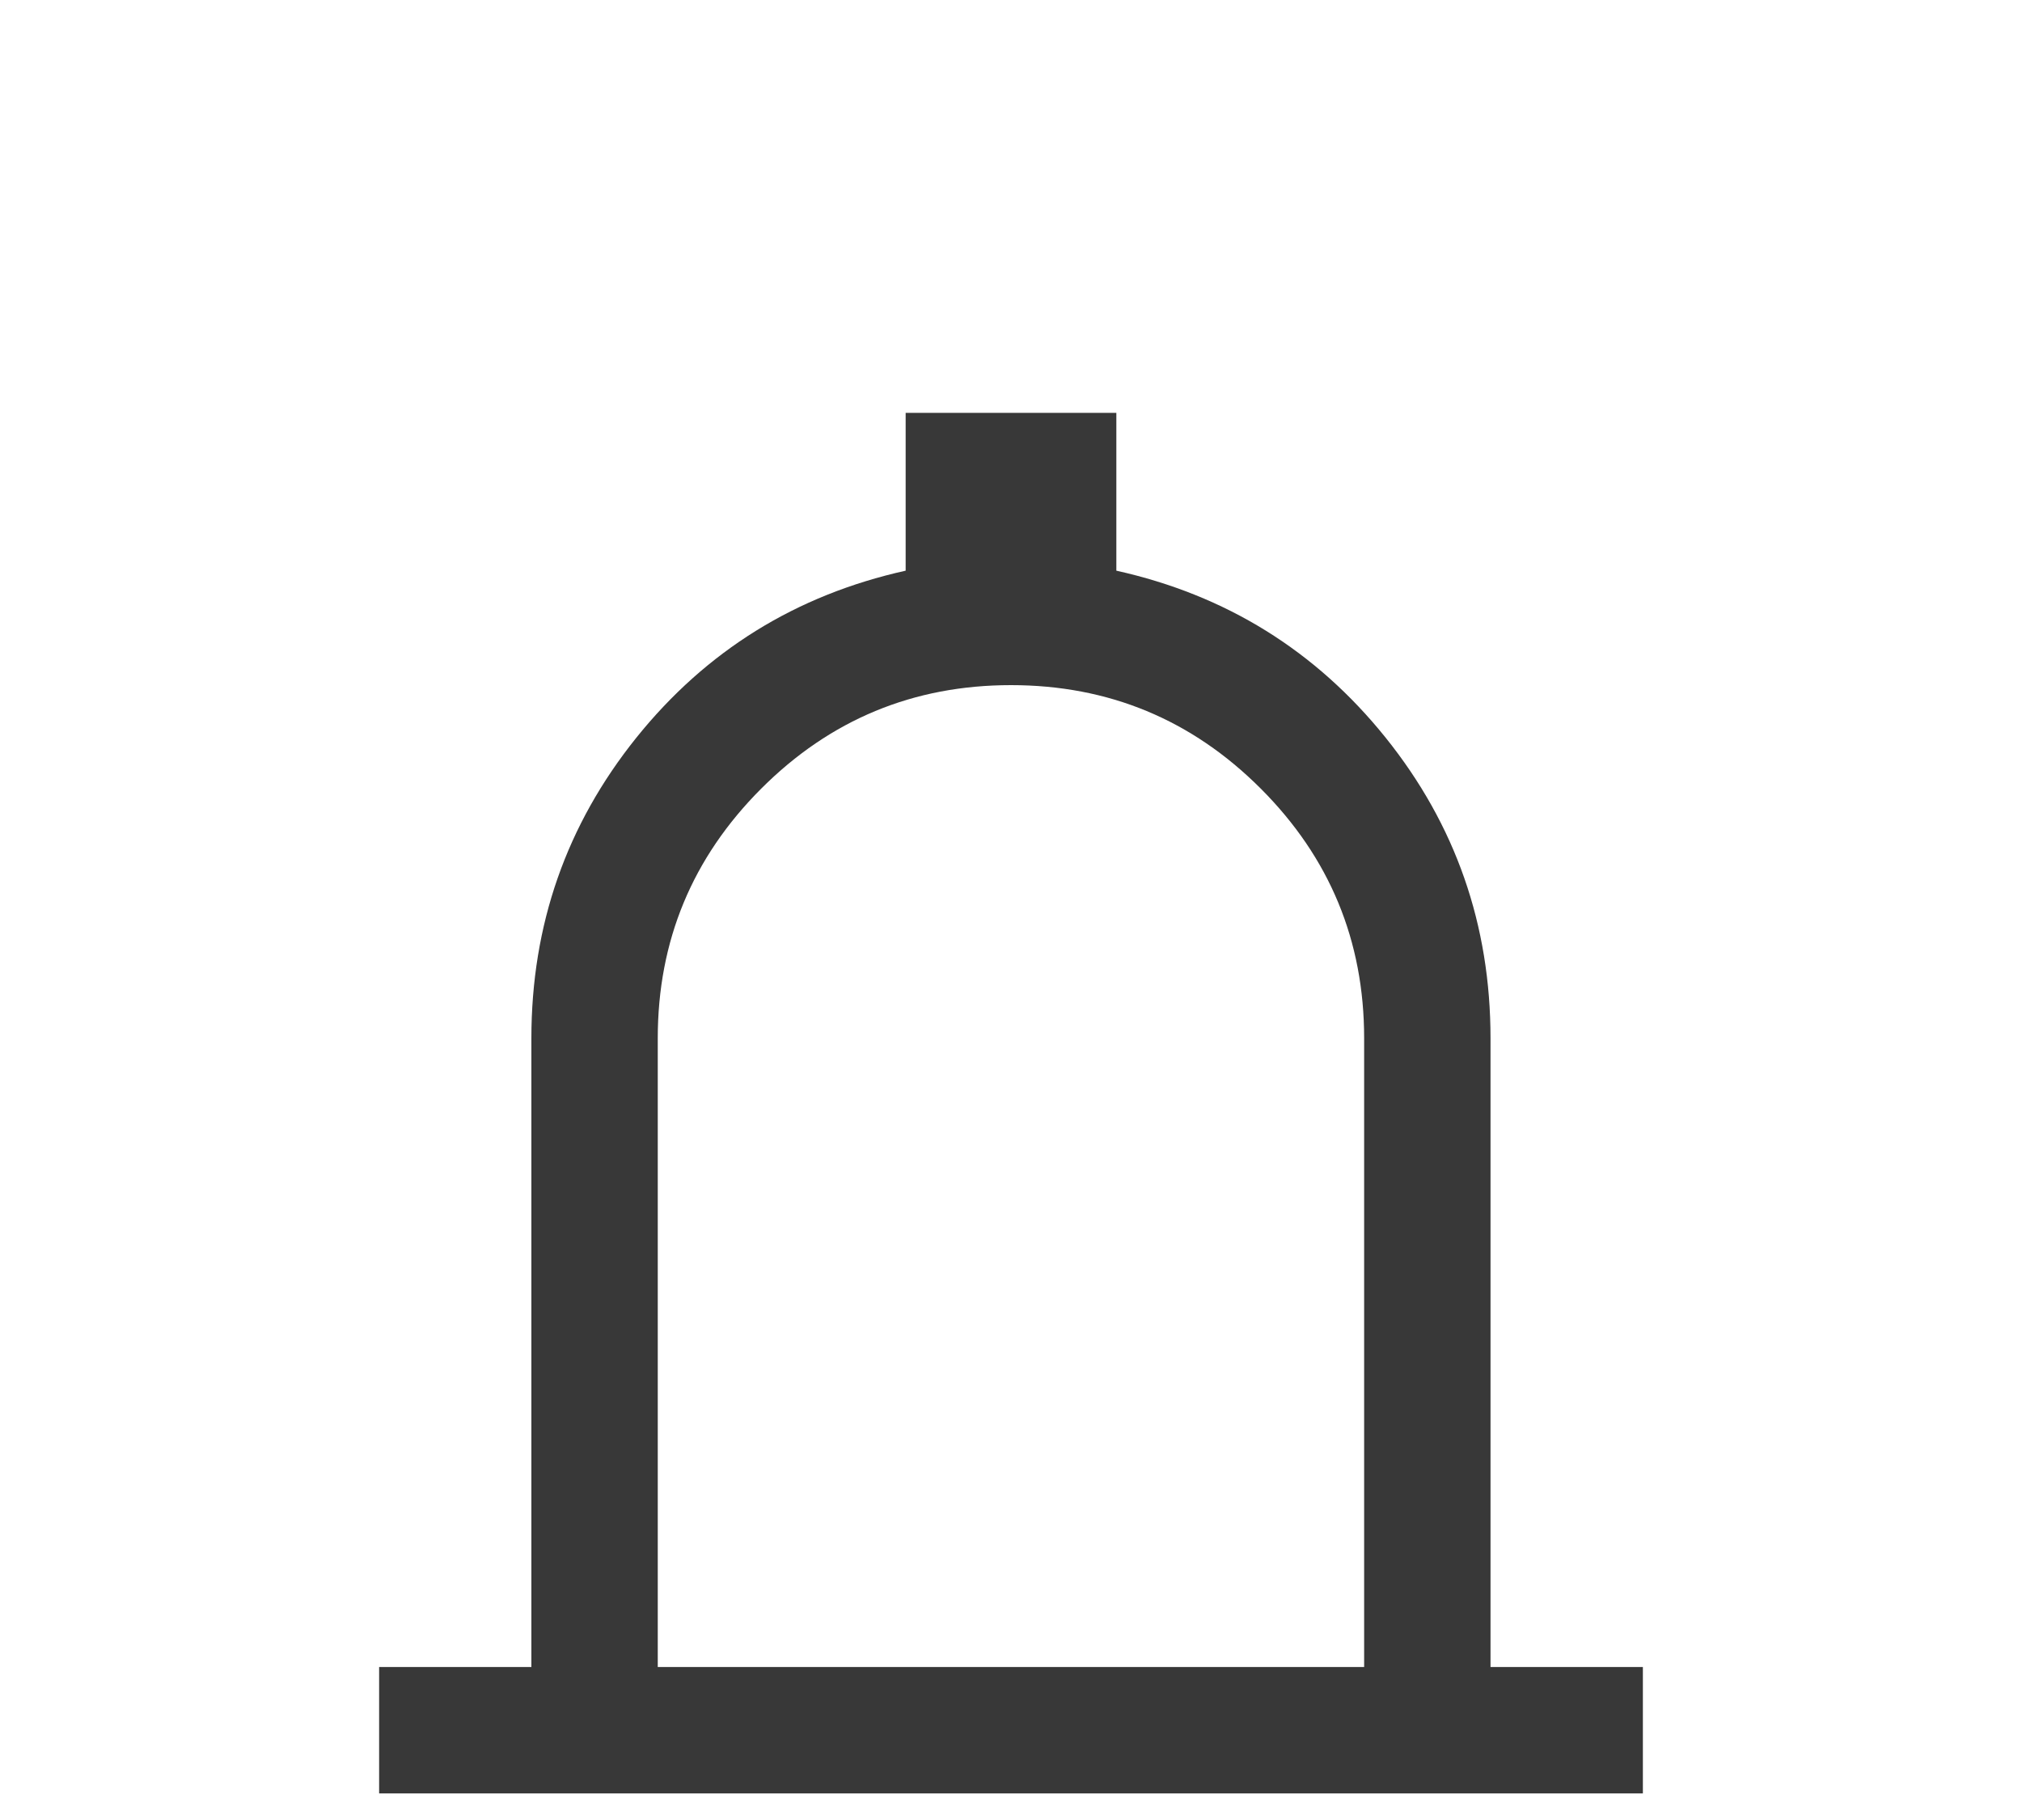 <svg width="20" height="18" viewBox="0 0 20 18" fill="none" xmlns="http://www.w3.org/2000/svg">
<g filter="url(#filter0_d_1_2349)">
<path d="M3.75 13.737V12.487H5.256V6.269C5.256 5.148 5.602 4.158 6.294 3.296C6.986 2.435 7.874 1.885 8.958 1.644V0.083H11.042V1.644C12.126 1.885 13.014 2.435 13.706 3.296C14.398 4.158 14.743 5.148 14.743 6.269V12.487H16.25V13.737H3.75ZM9.999 16.077C9.584 16.077 9.23 15.929 8.935 15.634C8.641 15.339 8.494 14.985 8.494 14.57H11.507C11.507 14.986 11.359 15.341 11.063 15.635C10.768 15.93 10.413 16.077 9.999 16.077ZM6.506 12.487H13.493V6.269C13.493 5.304 13.152 4.481 12.47 3.799C11.788 3.117 10.965 2.776 10 2.776C9.035 2.776 8.212 3.117 7.53 3.799C6.848 4.481 6.506 5.304 6.506 6.269V12.487Z" fill="#383838"/>
</g>
<defs>
<filter id="filter0_d_1_2349" x="-0.25" y="0.083" width="20.5" height="23.994" filterUnits="userSpaceOnUse" color-interpolation-filters="sRGB">
<feFlood flood-opacity="0" result="BackgroundImageFix"/>
<feColorMatrix in="SourceAlpha" type="matrix" values="0 0 0 0 0 0 0 0 0 0 0 0 0 0 0 0 0 0 127 0" result="hardAlpha"/>
<feOffset dy="4"/>
<feGaussianBlur stdDeviation="2"/>
<feComposite in2="hardAlpha" operator="out"/>
<feColorMatrix type="matrix" values="0 0 0 0 0 0 0 0 0 0 0 0 0 0 0 0 0 0 0.25 0"/>
<feBlend mode="normal" in2="BackgroundImageFix" result="effect1_dropShadow_1_2349"/>
<feBlend mode="normal" in="SourceGraphic" in2="effect1_dropShadow_1_2349" result="shape"/>
</filter>
</defs>
</svg>

